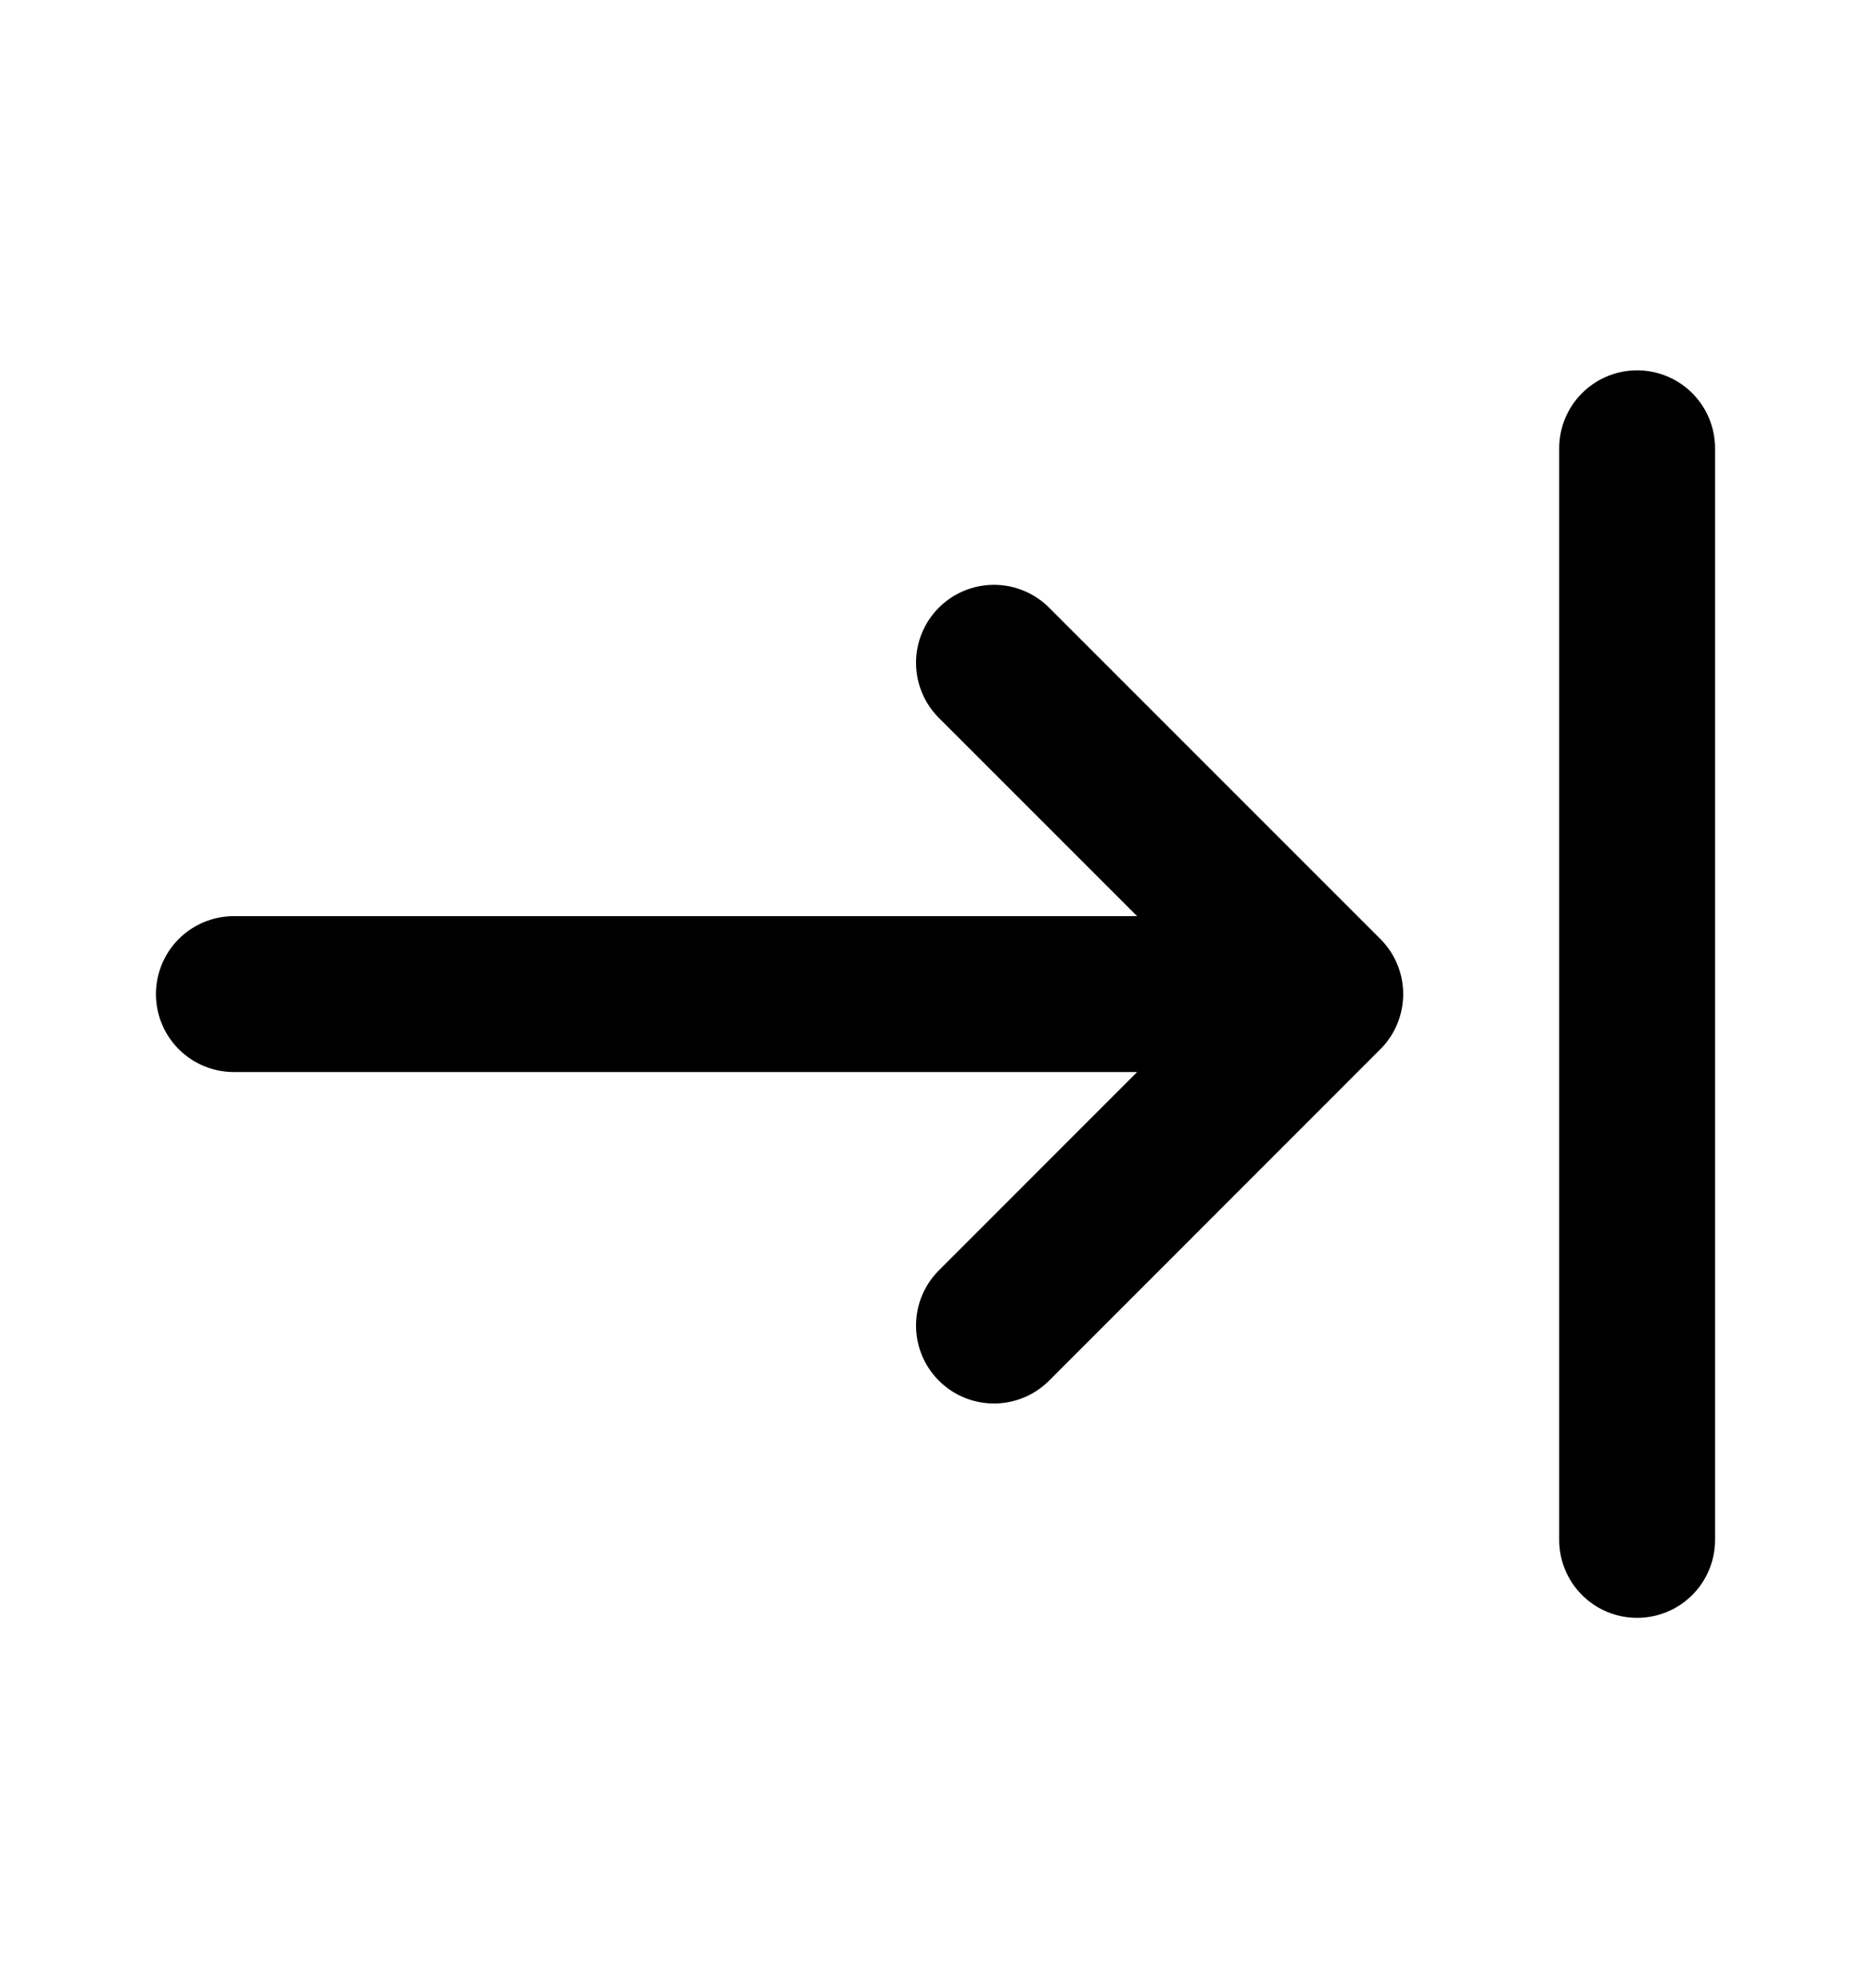 <svg width="16" height="17" viewBox="0 0 16 17" fill="none" xmlns="http://www.w3.org/2000/svg">
<path d="M8.5 5.667L11.333 8.5M11.333 8.5L8.5 11.334M11.333 8.5H2M14 3.833V13.167" stroke="black" stroke-width="1.333" stroke-linecap="round" stroke-linejoin="round"/>
</svg>
